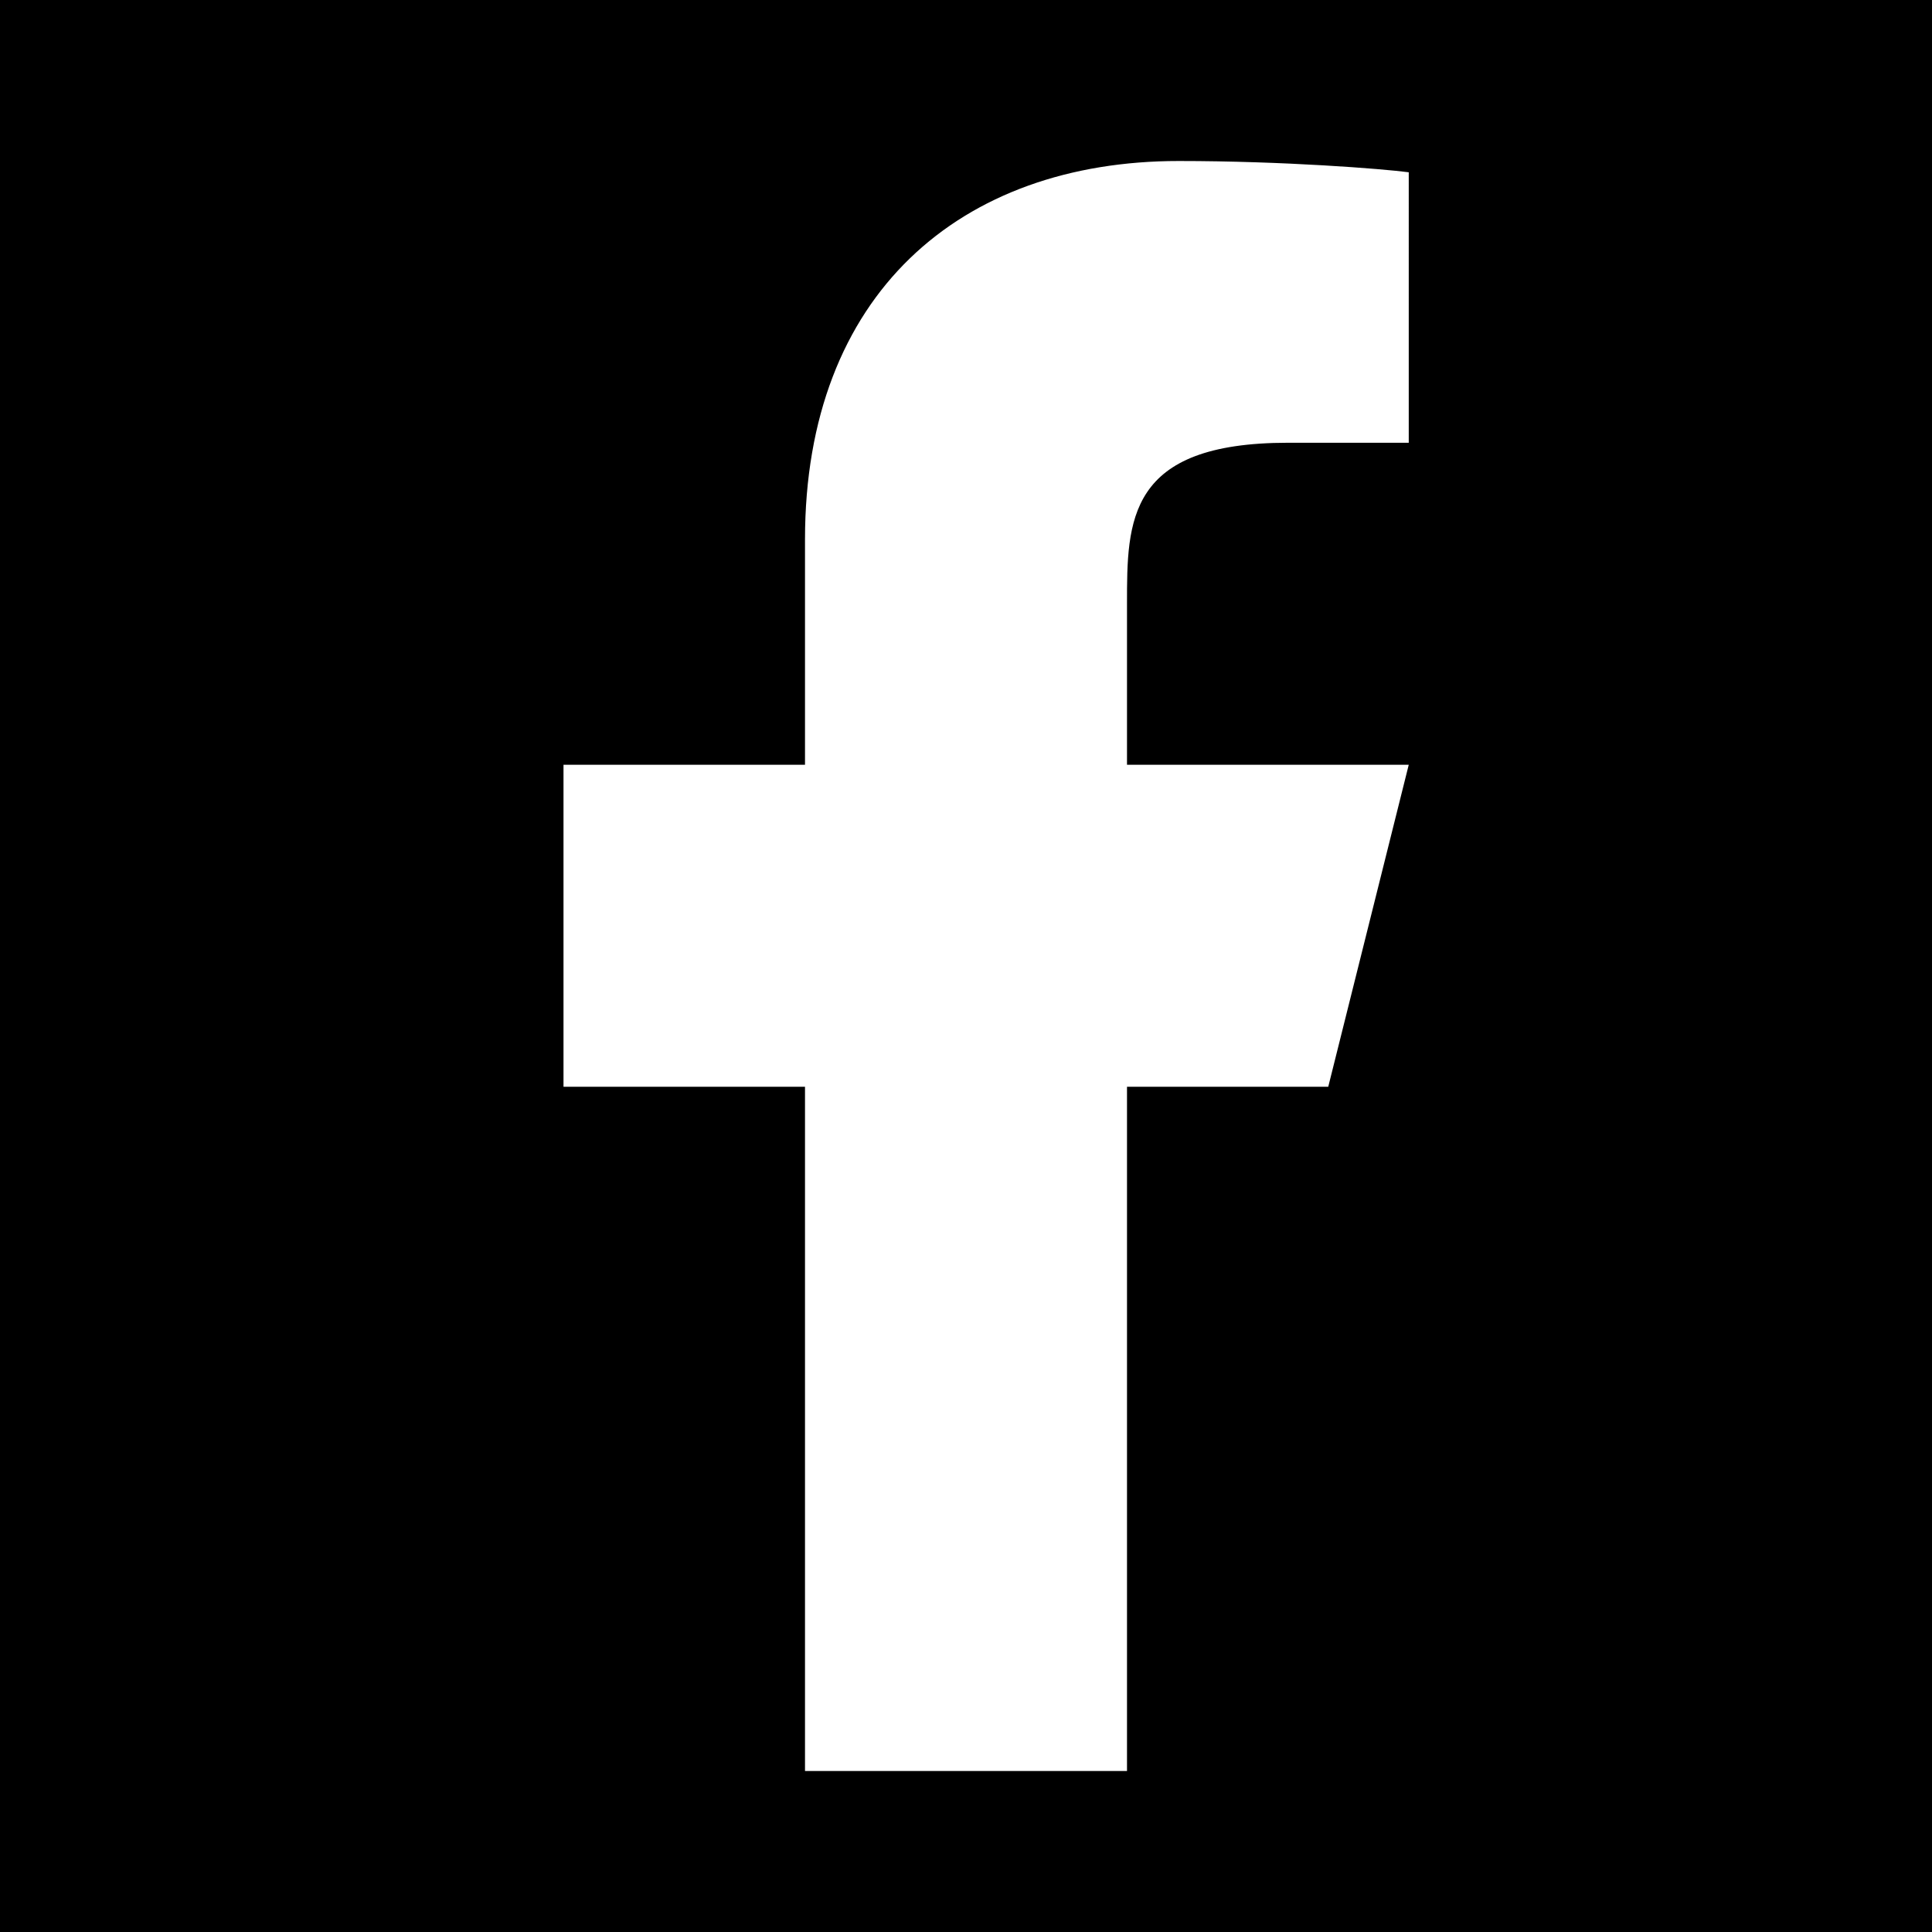 <svg xmlns="http://www.w3.org/2000/svg" width="40" height="40" viewBox="0 0 24 24">
<rect width="40" height="40" fill="black"/>
<path fill="white" d="M14 13.5h2.5l1-4H14v-2c0-1.03 0-2 2-2h1.5V2.14c-.326-.043-1.557-.14-2.857-.14C11.928 2 10 3.657 10 6.7v2.8H7v4h3V22h4z"/></svg>